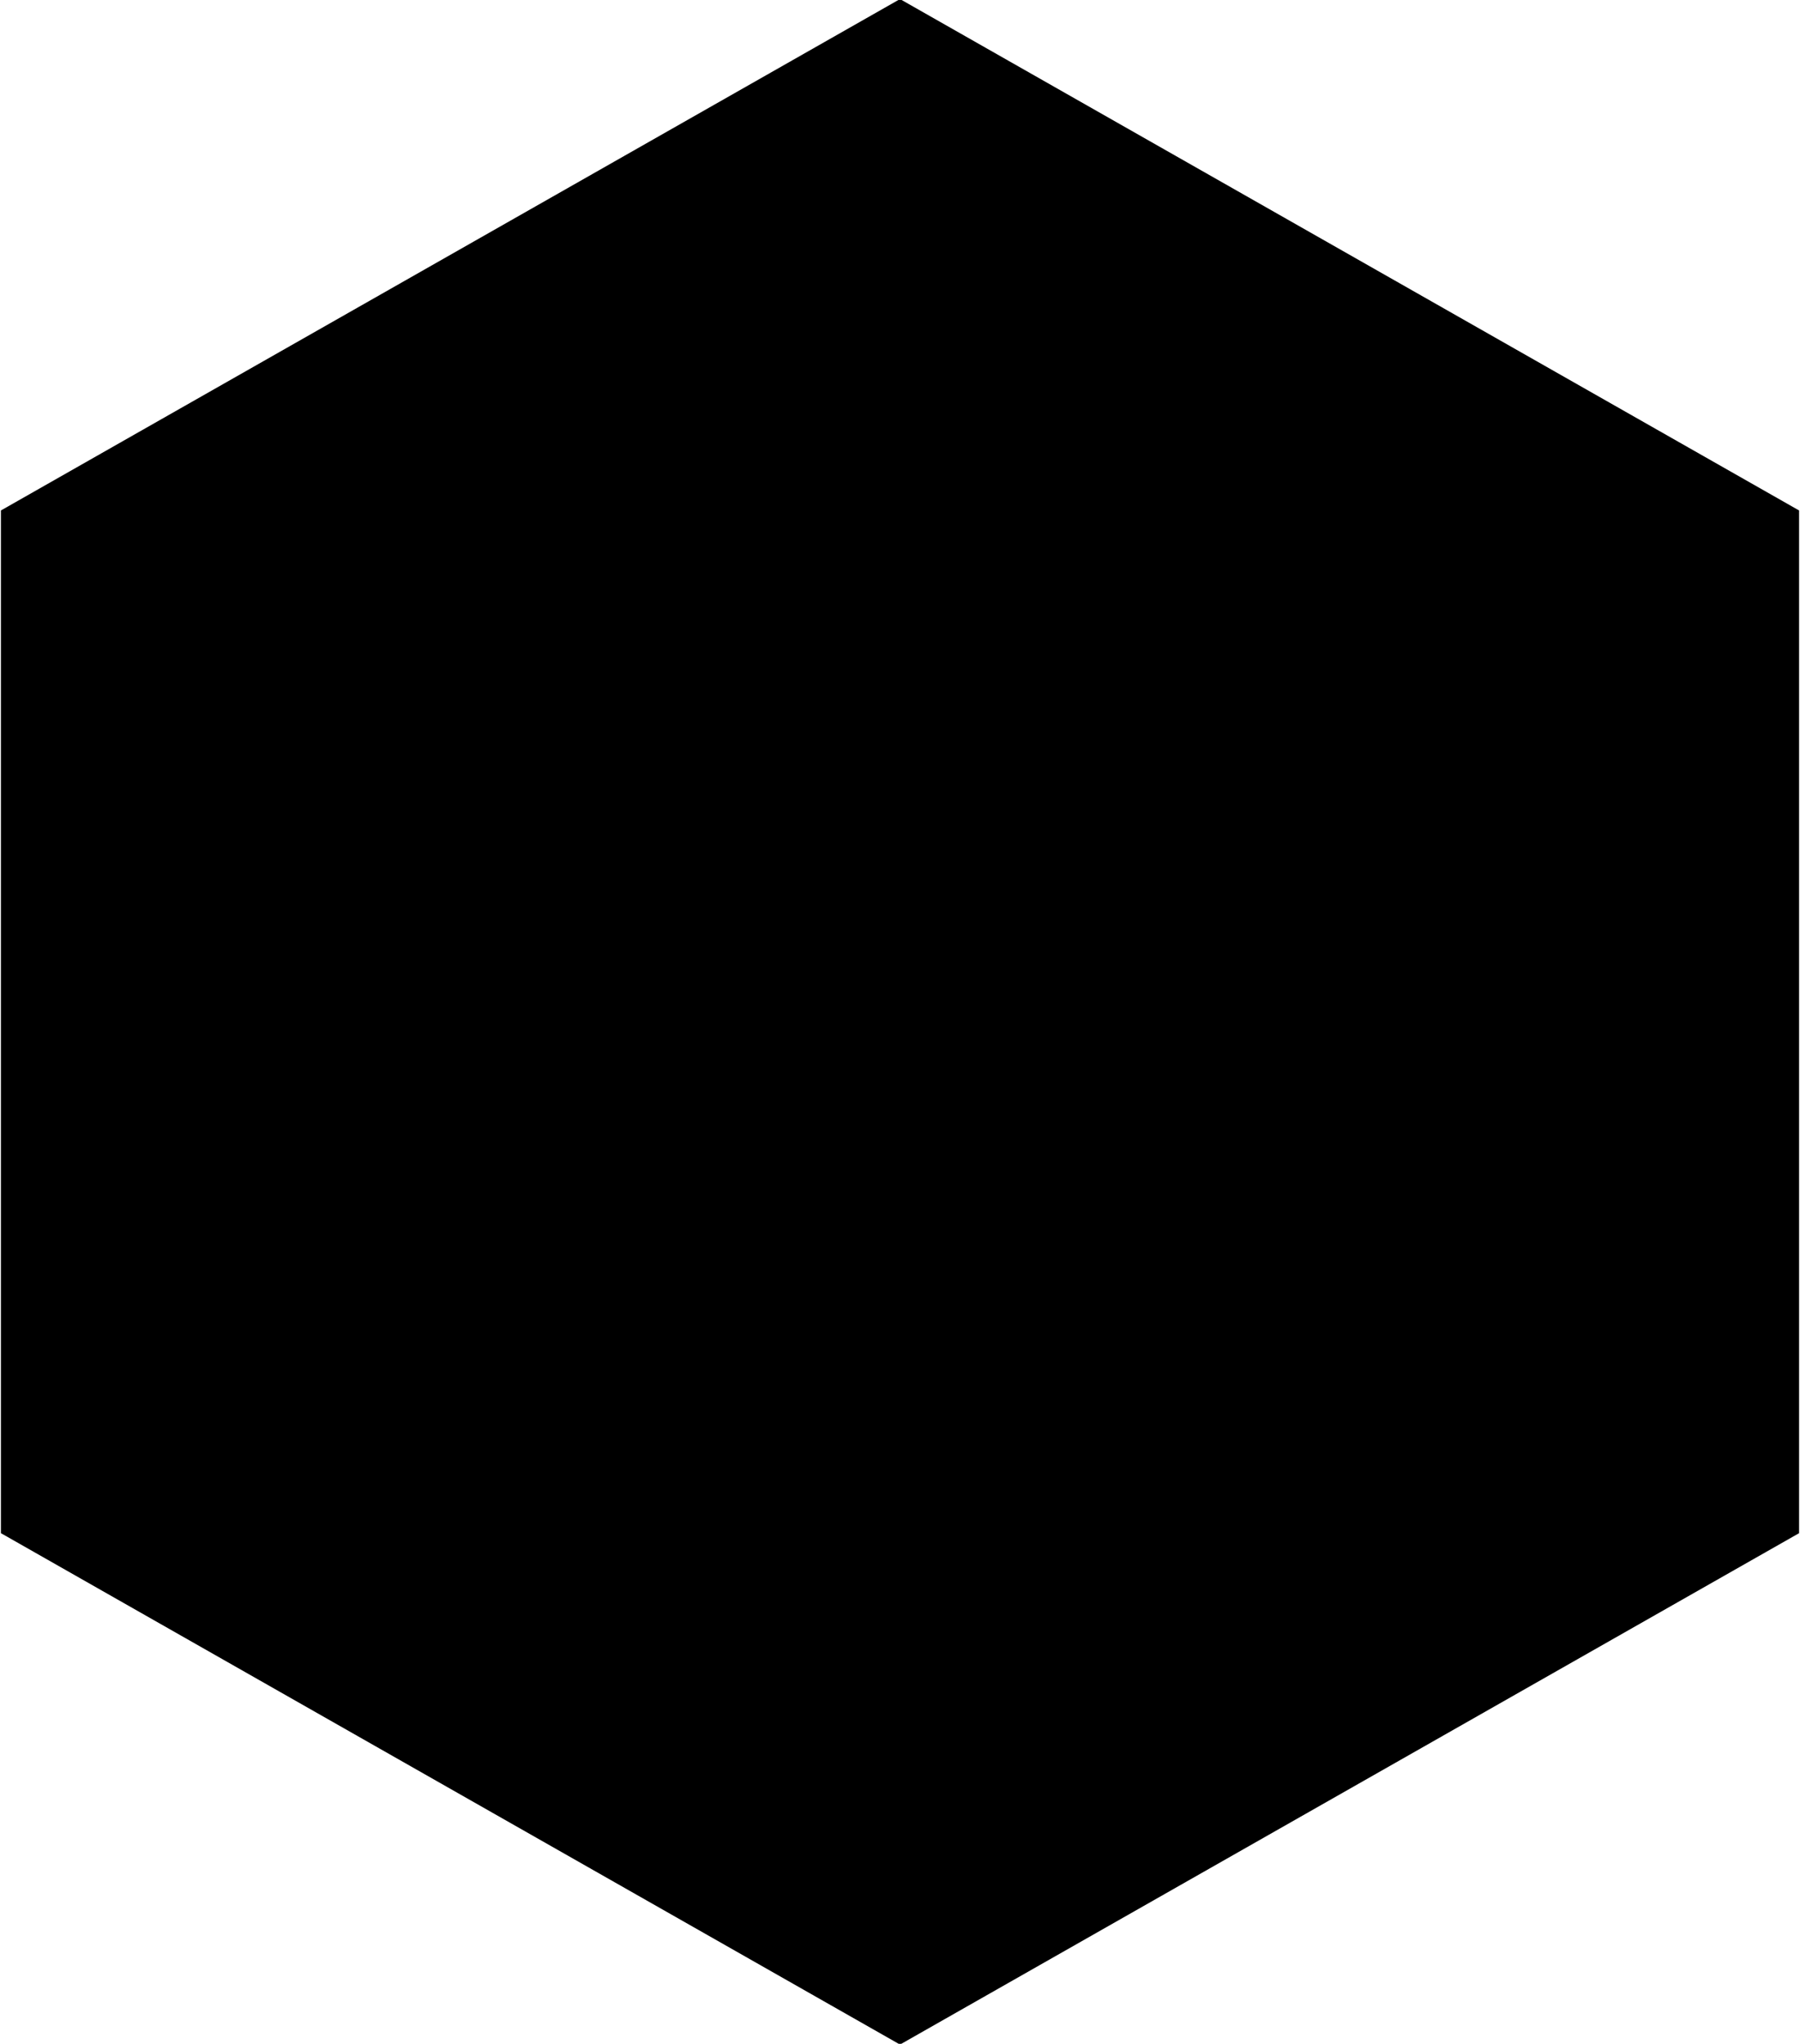 <svg xmlns="http://www.w3.org/2000/svg" xmlns:xlink="http://www.w3.org/1999/xlink" preserveAspectRatio="xMidYMid" width="29.062" height="33" viewBox="0 0 29.062 33">
  <defs>
    <style>
      .cls-1 {
        fill: #000;
        fill-rule: evenodd;
      }
    </style>
  </defs>
  <path d="M14.531,-0.015 L29.047,8.242 L29.047,24.755 L14.531,33.012 L0.015,24.755 L0.015,8.242 L14.531,-0.015 Z" class="cls-1"/>
</svg>
